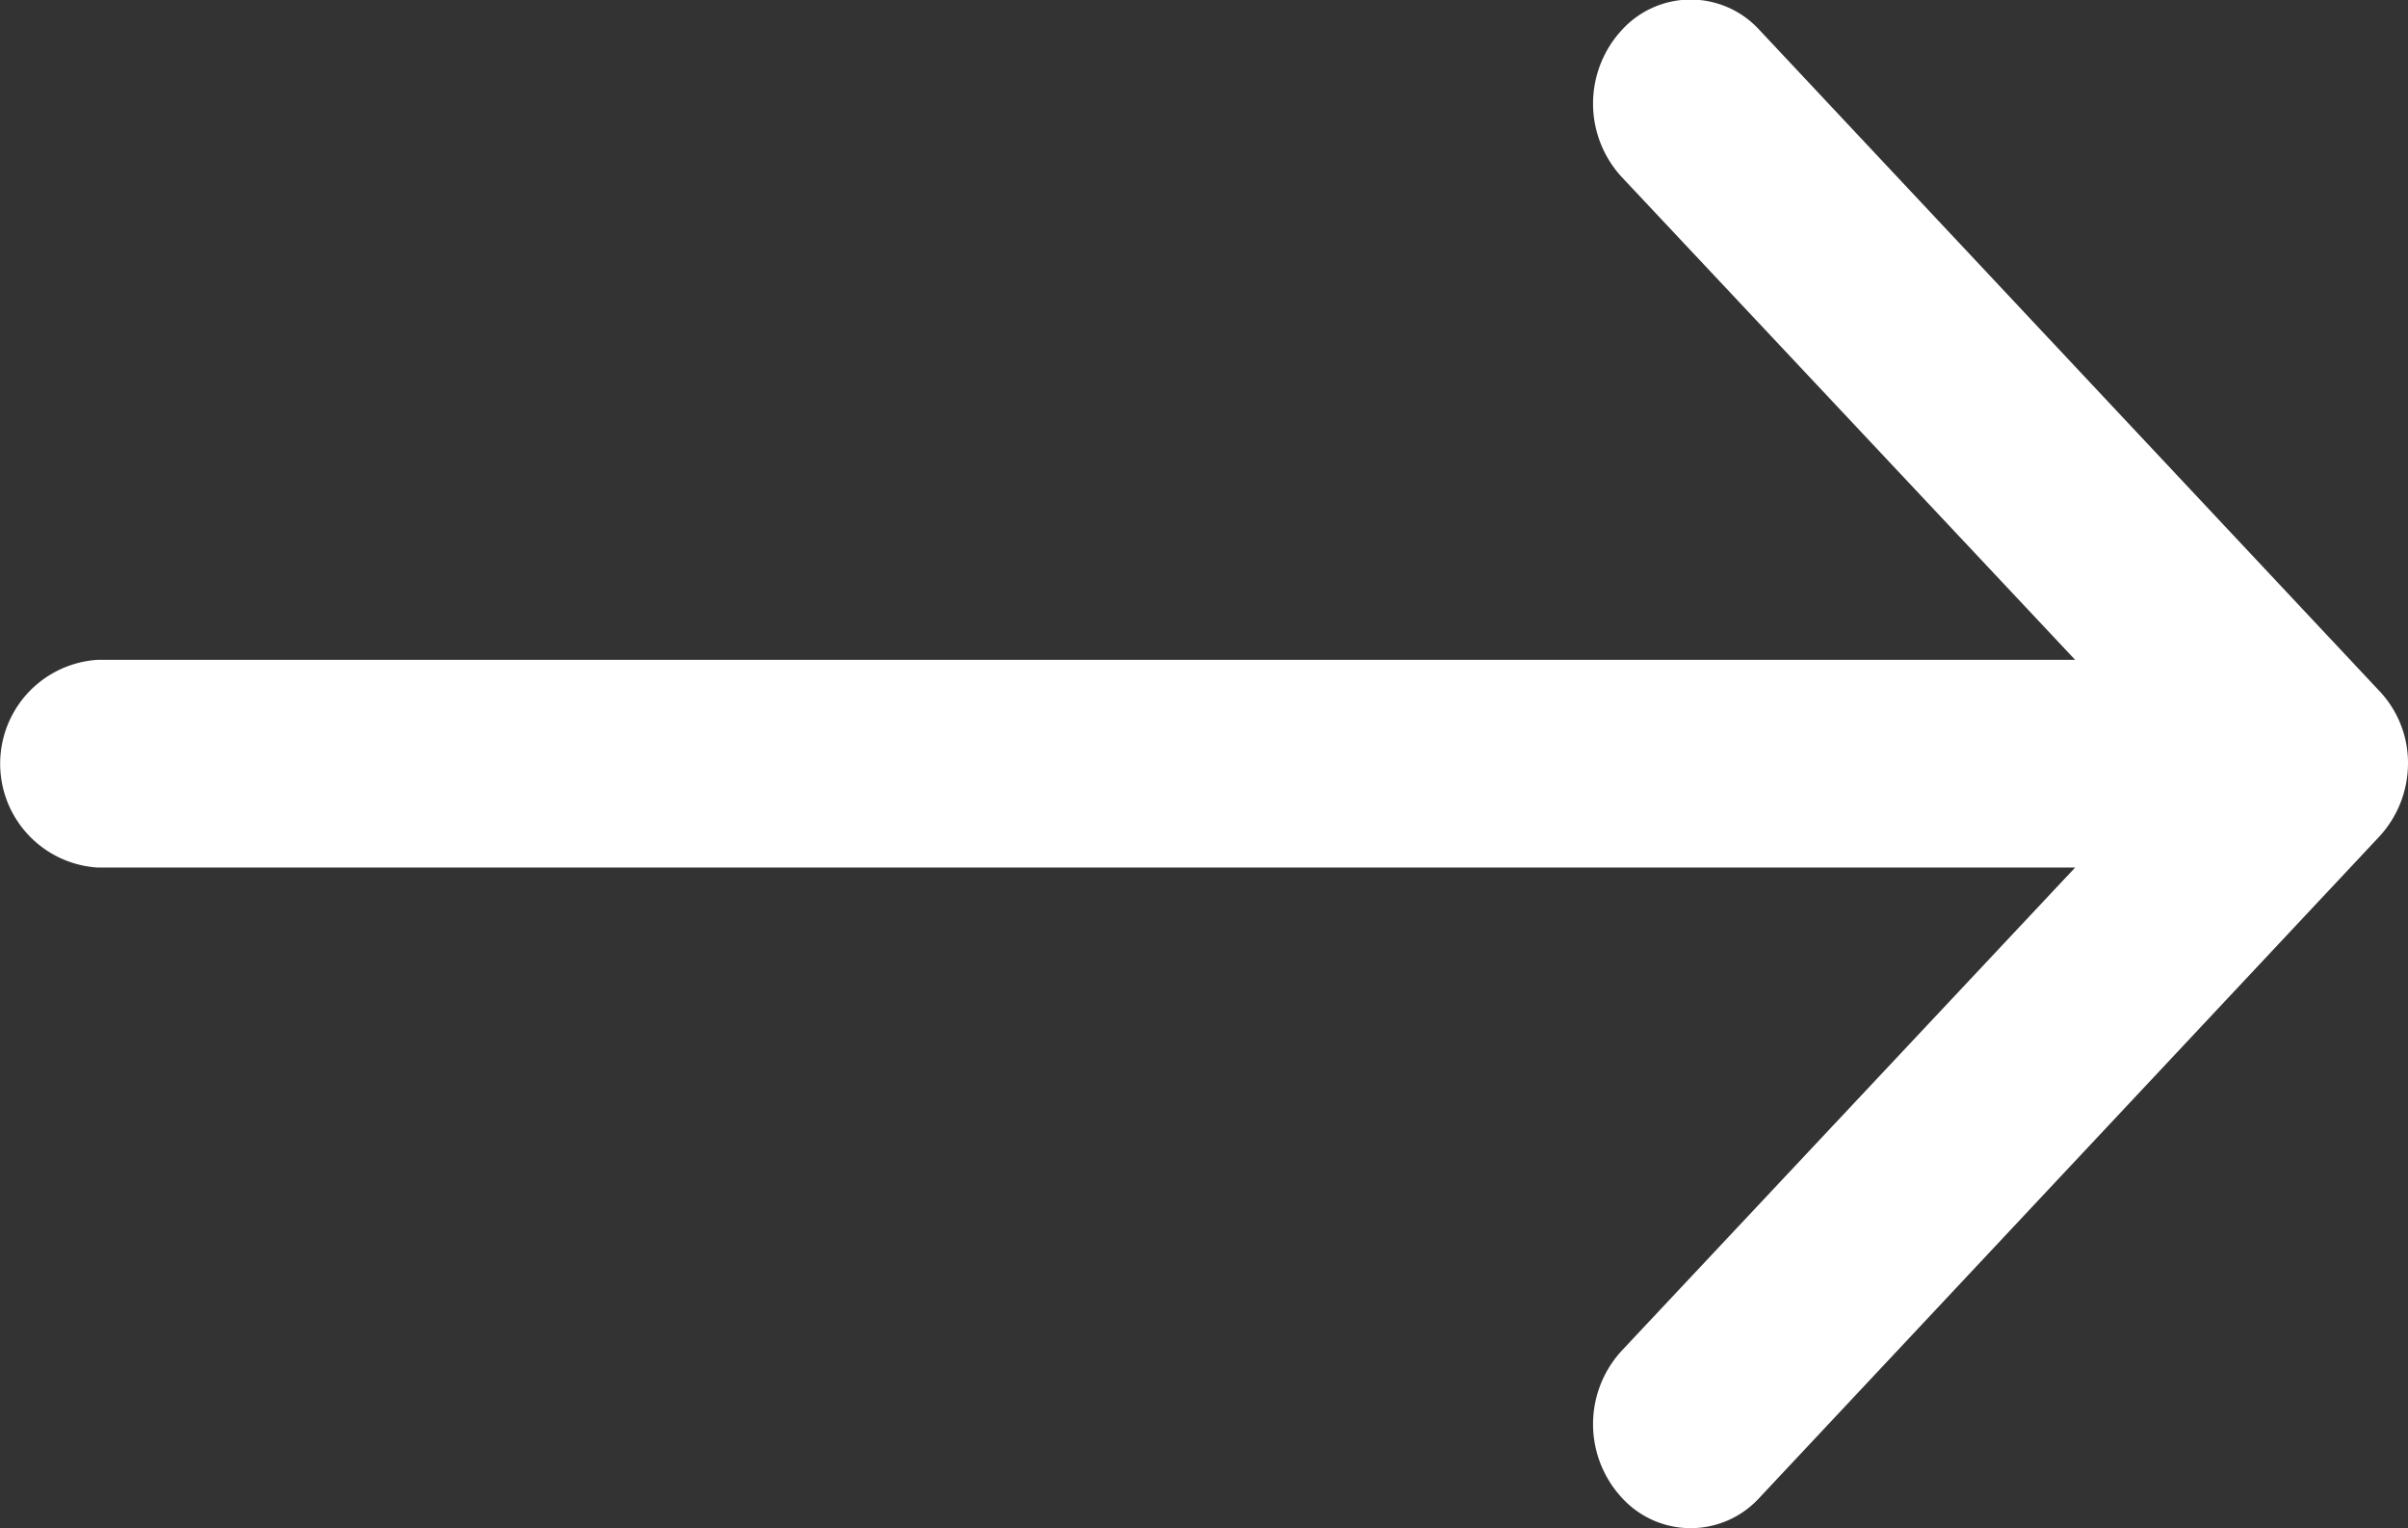 <svg xmlns="http://www.w3.org/2000/svg" width="27.333" height="17.342" viewBox="0 0 27.333 17.342">
  <rect x="0" y="0" width="27.333" height="17.342" fill="#333333" stroke="none"/>
  <path id="Path_21" data-name="Path 21" d="M7.846,27.005a1.226,1.226,0,0,0,.829.328,1.188,1.188,0,0,0,.829-.328L17,19.973a1.056,1.056,0,0,0,0-1.565,1.23,1.23,0,0,0-1.667,0L9.854,23.555V1.106a1.181,1.181,0,0,0-2.357,0V23.555L2.014,18.408a1.23,1.23,0,0,0-1.667,0,1.056,1.056,0,0,0,0,1.565Z" transform="translate(0 17.342) rotate(-90)" fill="#fff"/>
</svg>
